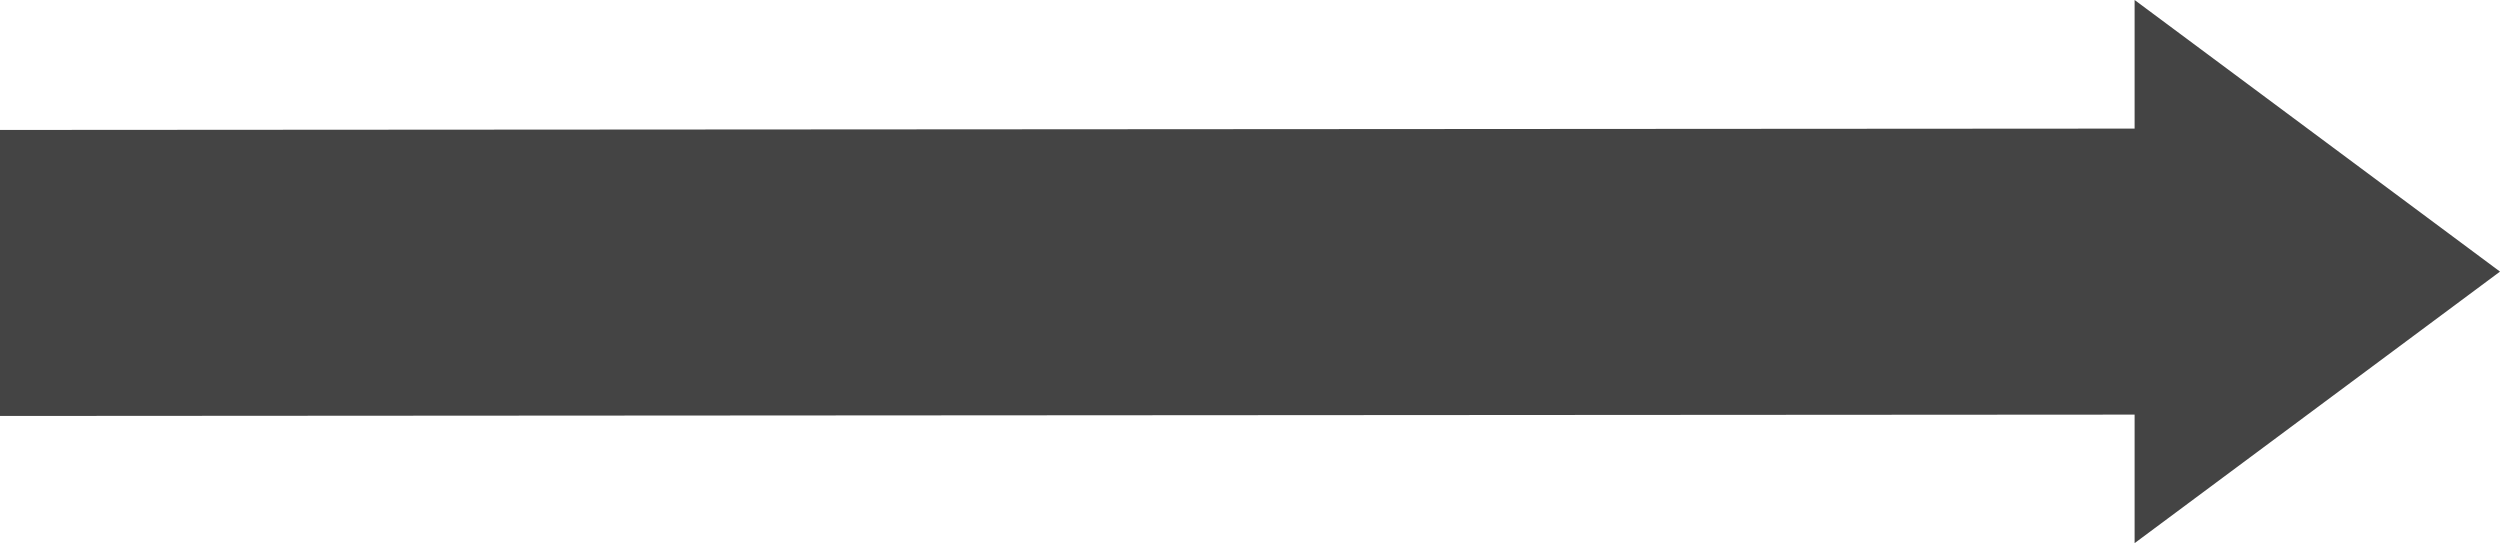 <svg xmlns="http://www.w3.org/2000/svg" width="371.31" height="80.67" viewBox="0 0 371.31 80.67">
  <defs>
    <style>
      .a {
        fill: #444;
      }
    </style>
  </defs>
  <title>arrow</title>
  <polygon class="a" points="371.31 40.34 317.04 0 317.04 19.1 0 19.3 0 61.78 317.04 61.58 317.04 80.67 371.31 40.34"/>
</svg>
